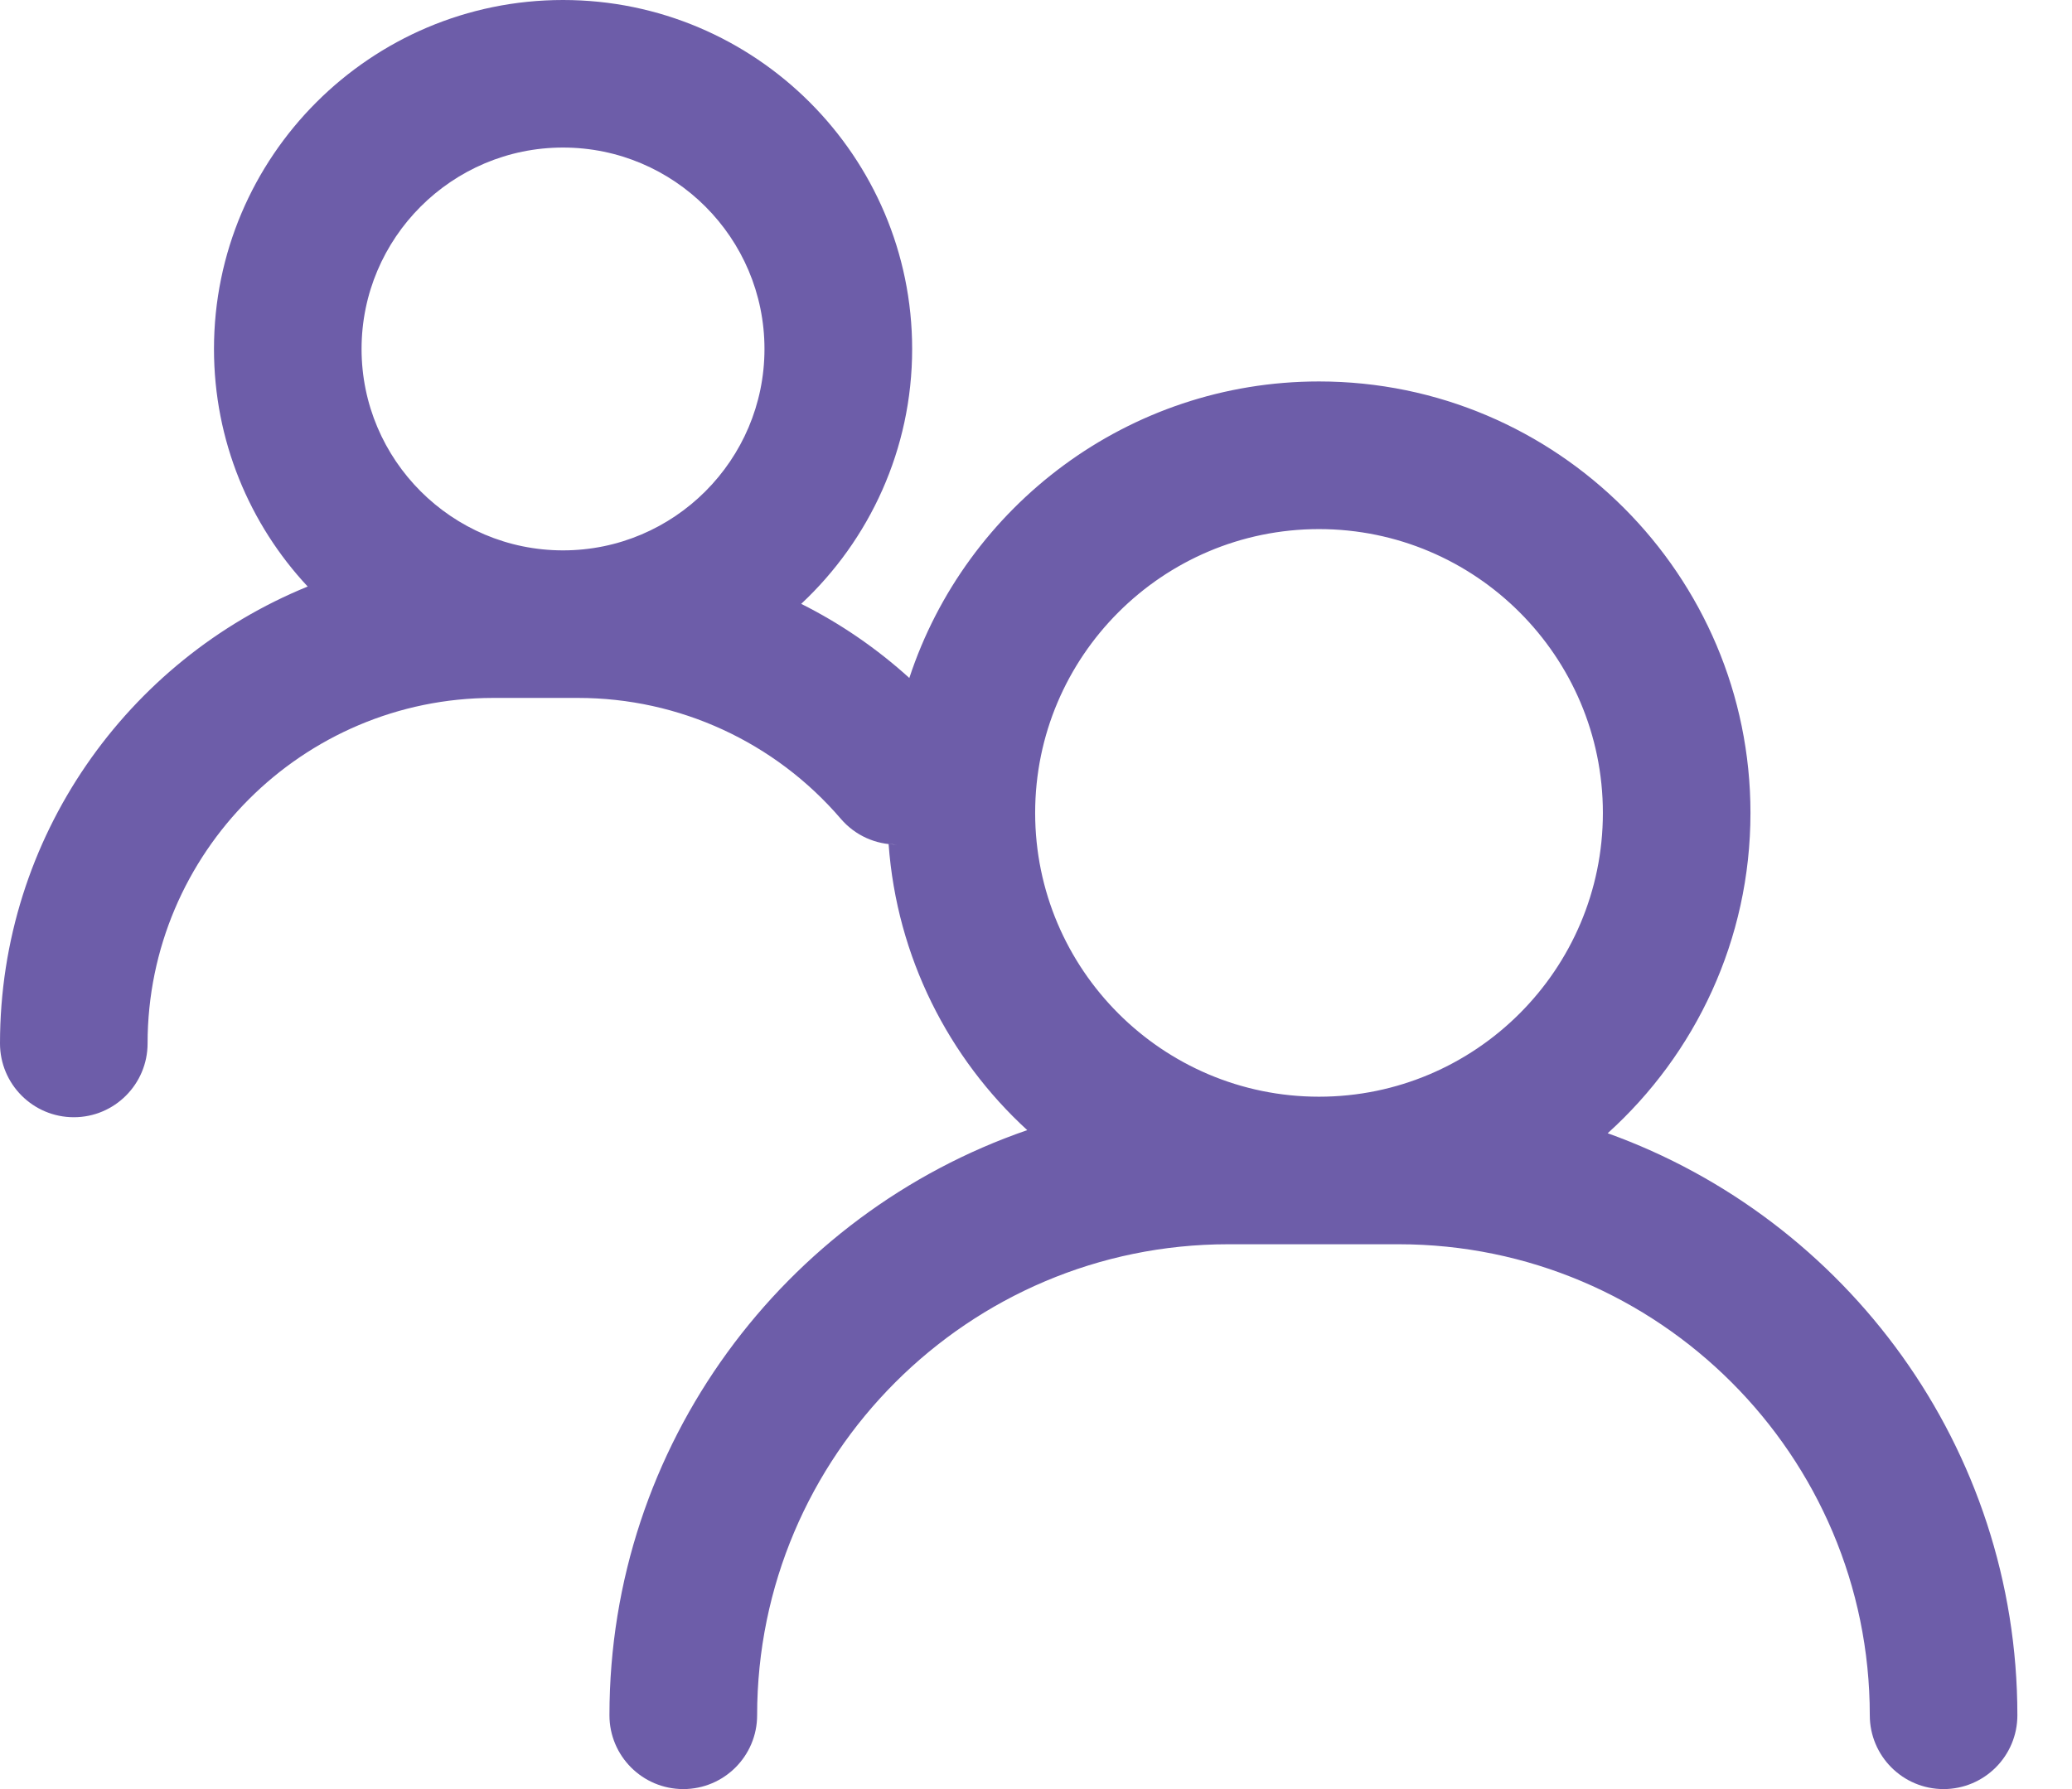 <?xml version="1.0" encoding="UTF-8"?>
<svg width="22px" height="19px" viewBox="0 0 22 19" version="1.1" xmlns="http://www.w3.org/2000/svg" xmlns:xlink="http://www.w3.org/1999/xlink">
    <!-- Generator: Sketch 58 (84663) - https://sketch.com -->
    <title>4-6D5DA9</title>
    <desc>Created with Sketch.</desc>
    <g id="Symbols" stroke="none" stroke-width="1" fill="none" fill-rule="evenodd">
        <path d="M1.567,11.081 C1.567,11.514 1.216,11.865 0.784,11.865 C0.351,11.865 5.06261699e-14,11.514 5.06261699e-14,11.081 C5.06261699e-14,8.89 1.353,7.009 3.267,6.229 C2.65,5.568 2.272,4.68 2.272,3.706 C2.272,1.662 3.935,4.97379915e-14 5.978,4.97379915e-14 C8.022,4.97379915e-14 9.685,1.662 9.685,3.706 C9.685,4.773 9.231,5.736 8.507,6.413 C8.921,6.62 9.307,6.885 9.655,7.2 C10.256,5.373 11.979,4.051 14.005,4.051 C16.531,4.051 18.586,6.107 18.586,8.633 C18.586,9.981 18.001,11.195 17.07,12.035 C19.603,12.945 21.42,15.372 21.42,18.216 C21.42,18.649 21.069,19 20.636,19 C20.204,19 19.853,18.649 19.853,18.216 C19.853,15.458 17.608,13.214 14.85,13.214 L13.041,13.214 C10.283,13.214 8.039,15.458 8.039,18.216 C8.039,18.649 7.688,19 7.255,19 C6.822,19 6.471,18.649 6.471,18.216 C6.471,15.34 8.329,12.89 10.907,12.002 C10.072,11.237 9.522,10.164 9.435,8.964 L9.522,8.969 C9.301,8.969 9.082,8.876 8.927,8.695 C8.228,7.88 7.211,7.412 6.139,7.412 L5.236,7.412 C3.213,7.412 1.567,9.058 1.567,11.081 Z M14.005,5.619 C12.343,5.619 10.991,6.971 10.991,8.633 C10.991,10.295 12.343,11.647 14.005,11.647 C15.667,11.647 17.019,10.295 17.019,8.633 C17.019,6.971 15.667,5.619 14.005,5.619 Z M5.978,1.567 C4.799,1.567 3.839,2.526 3.839,3.706 C3.839,4.885 4.799,5.845 5.978,5.845 C7.158,5.845 8.117,4.885 8.117,3.706 C8.117,2.526 7.158,1.567 5.978,1.567 Z" id="4" fill="#6D5DA9"></path>
    </g>
</svg>